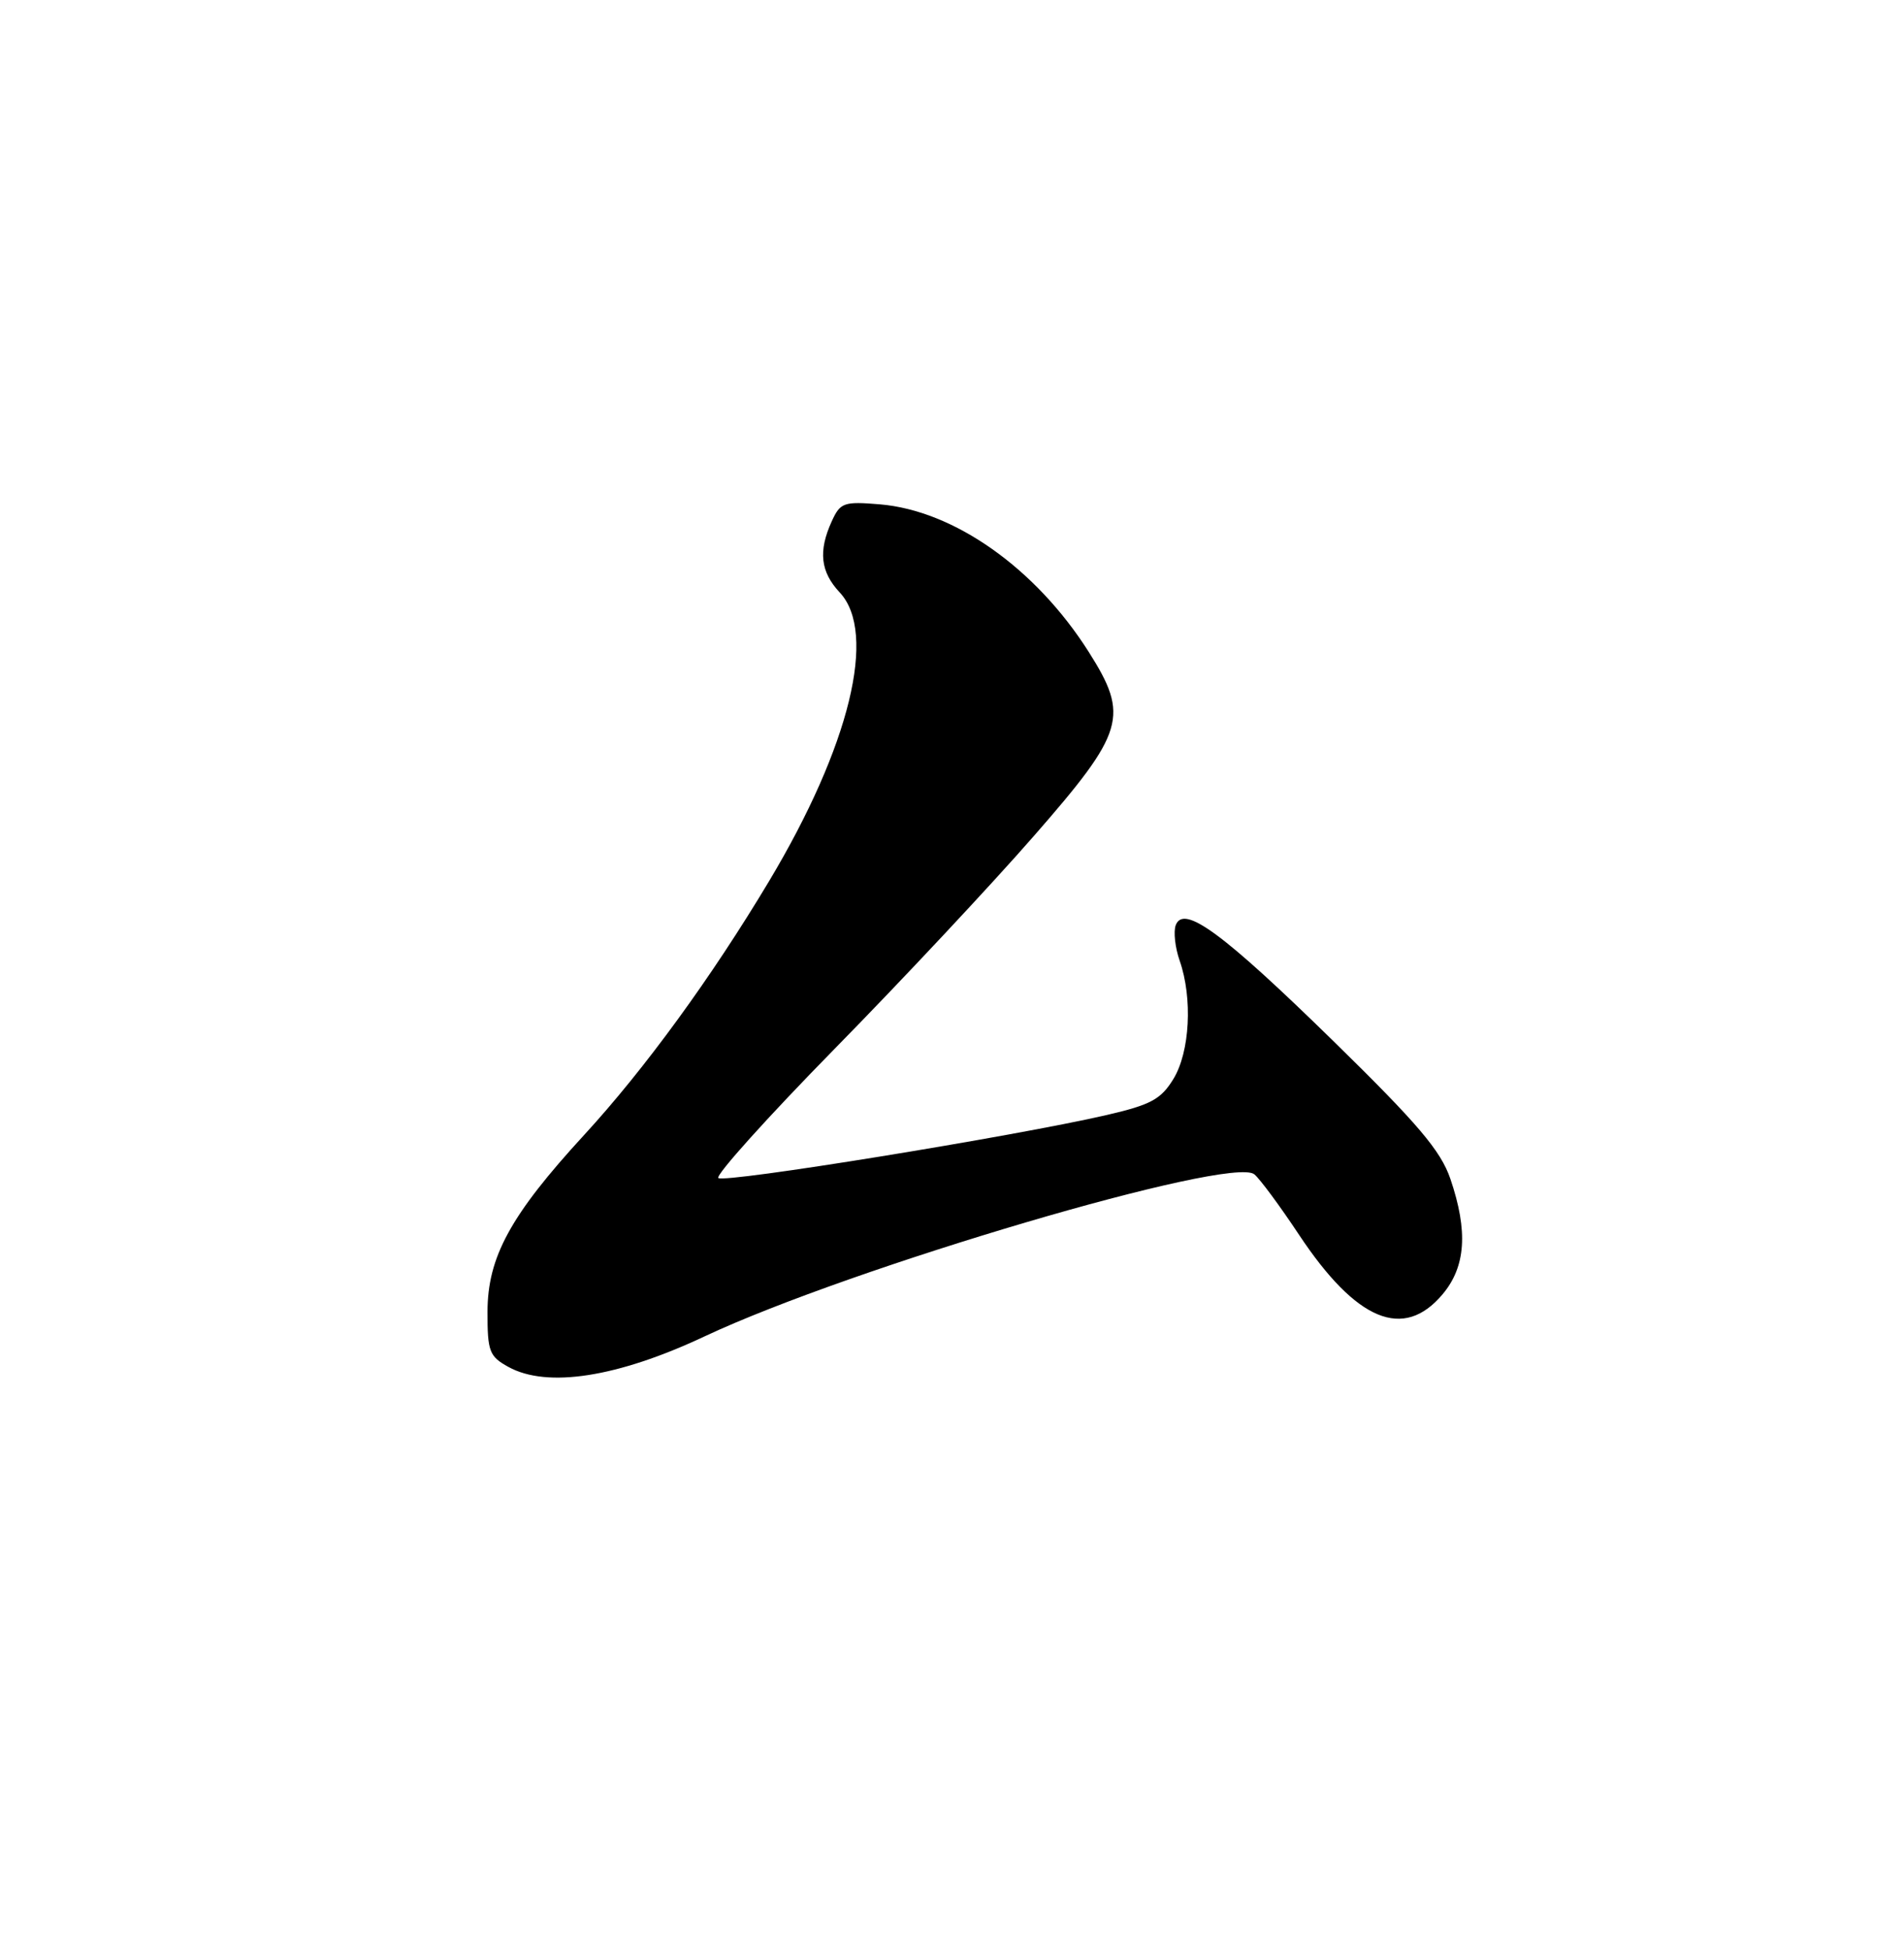 <?xml version="1.0" encoding="UTF-8" standalone="no"?>
<!DOCTYPE svg PUBLIC "-//W3C//DTD SVG 1.1//EN" "http://www.w3.org/Graphics/SVG/1.1/DTD/svg11.dtd" >
<svg xmlns="http://www.w3.org/2000/svg" xmlns:xlink="http://www.w3.org/1999/xlink" version="1.1" viewBox="0 0 250 256">
 <g >
 <path fill="currentColor"
d=" M 92.50 175.45 C 111.75 166.40 161.70 151.67 164.70 154.17 C 165.43 154.77 168.07 158.34 170.57 162.11 C 178.10 173.44 184.29 176.01 189.41 169.92 C 192.46 166.30 192.78 161.64 190.44 154.77 C 189.18 151.07 186.19 147.55 175.09 136.69 C 160.55 122.47 155.43 118.71 154.38 121.45 C 154.06 122.29 154.29 124.40 154.90 126.14 C 156.61 131.05 156.24 138.10 154.07 141.65 C 152.44 144.32 151.11 145.04 145.32 146.38 C 133.20 149.18 95.04 155.37 94.32 154.65 C 93.94 154.27 100.80 146.65 109.56 137.72 C 118.33 128.79 130.11 116.21 135.75 109.75 C 147.70 96.08 148.31 94.03 142.95 85.58 C 135.98 74.59 125.25 67.02 115.51 66.21 C 110.79 65.82 110.33 65.98 109.21 68.44 C 107.42 72.36 107.73 75.08 110.25 77.77 C 115.22 83.07 111.58 97.97 101.00 115.65 C 93.43 128.30 84.65 140.35 76.70 149.00 C 67.03 159.52 64.02 165.03 64.01 172.22 C 64.00 177.43 64.25 178.07 66.75 179.45 C 71.84 182.26 81.08 180.82 92.50 175.45 Z "/>
</g>
</svg>